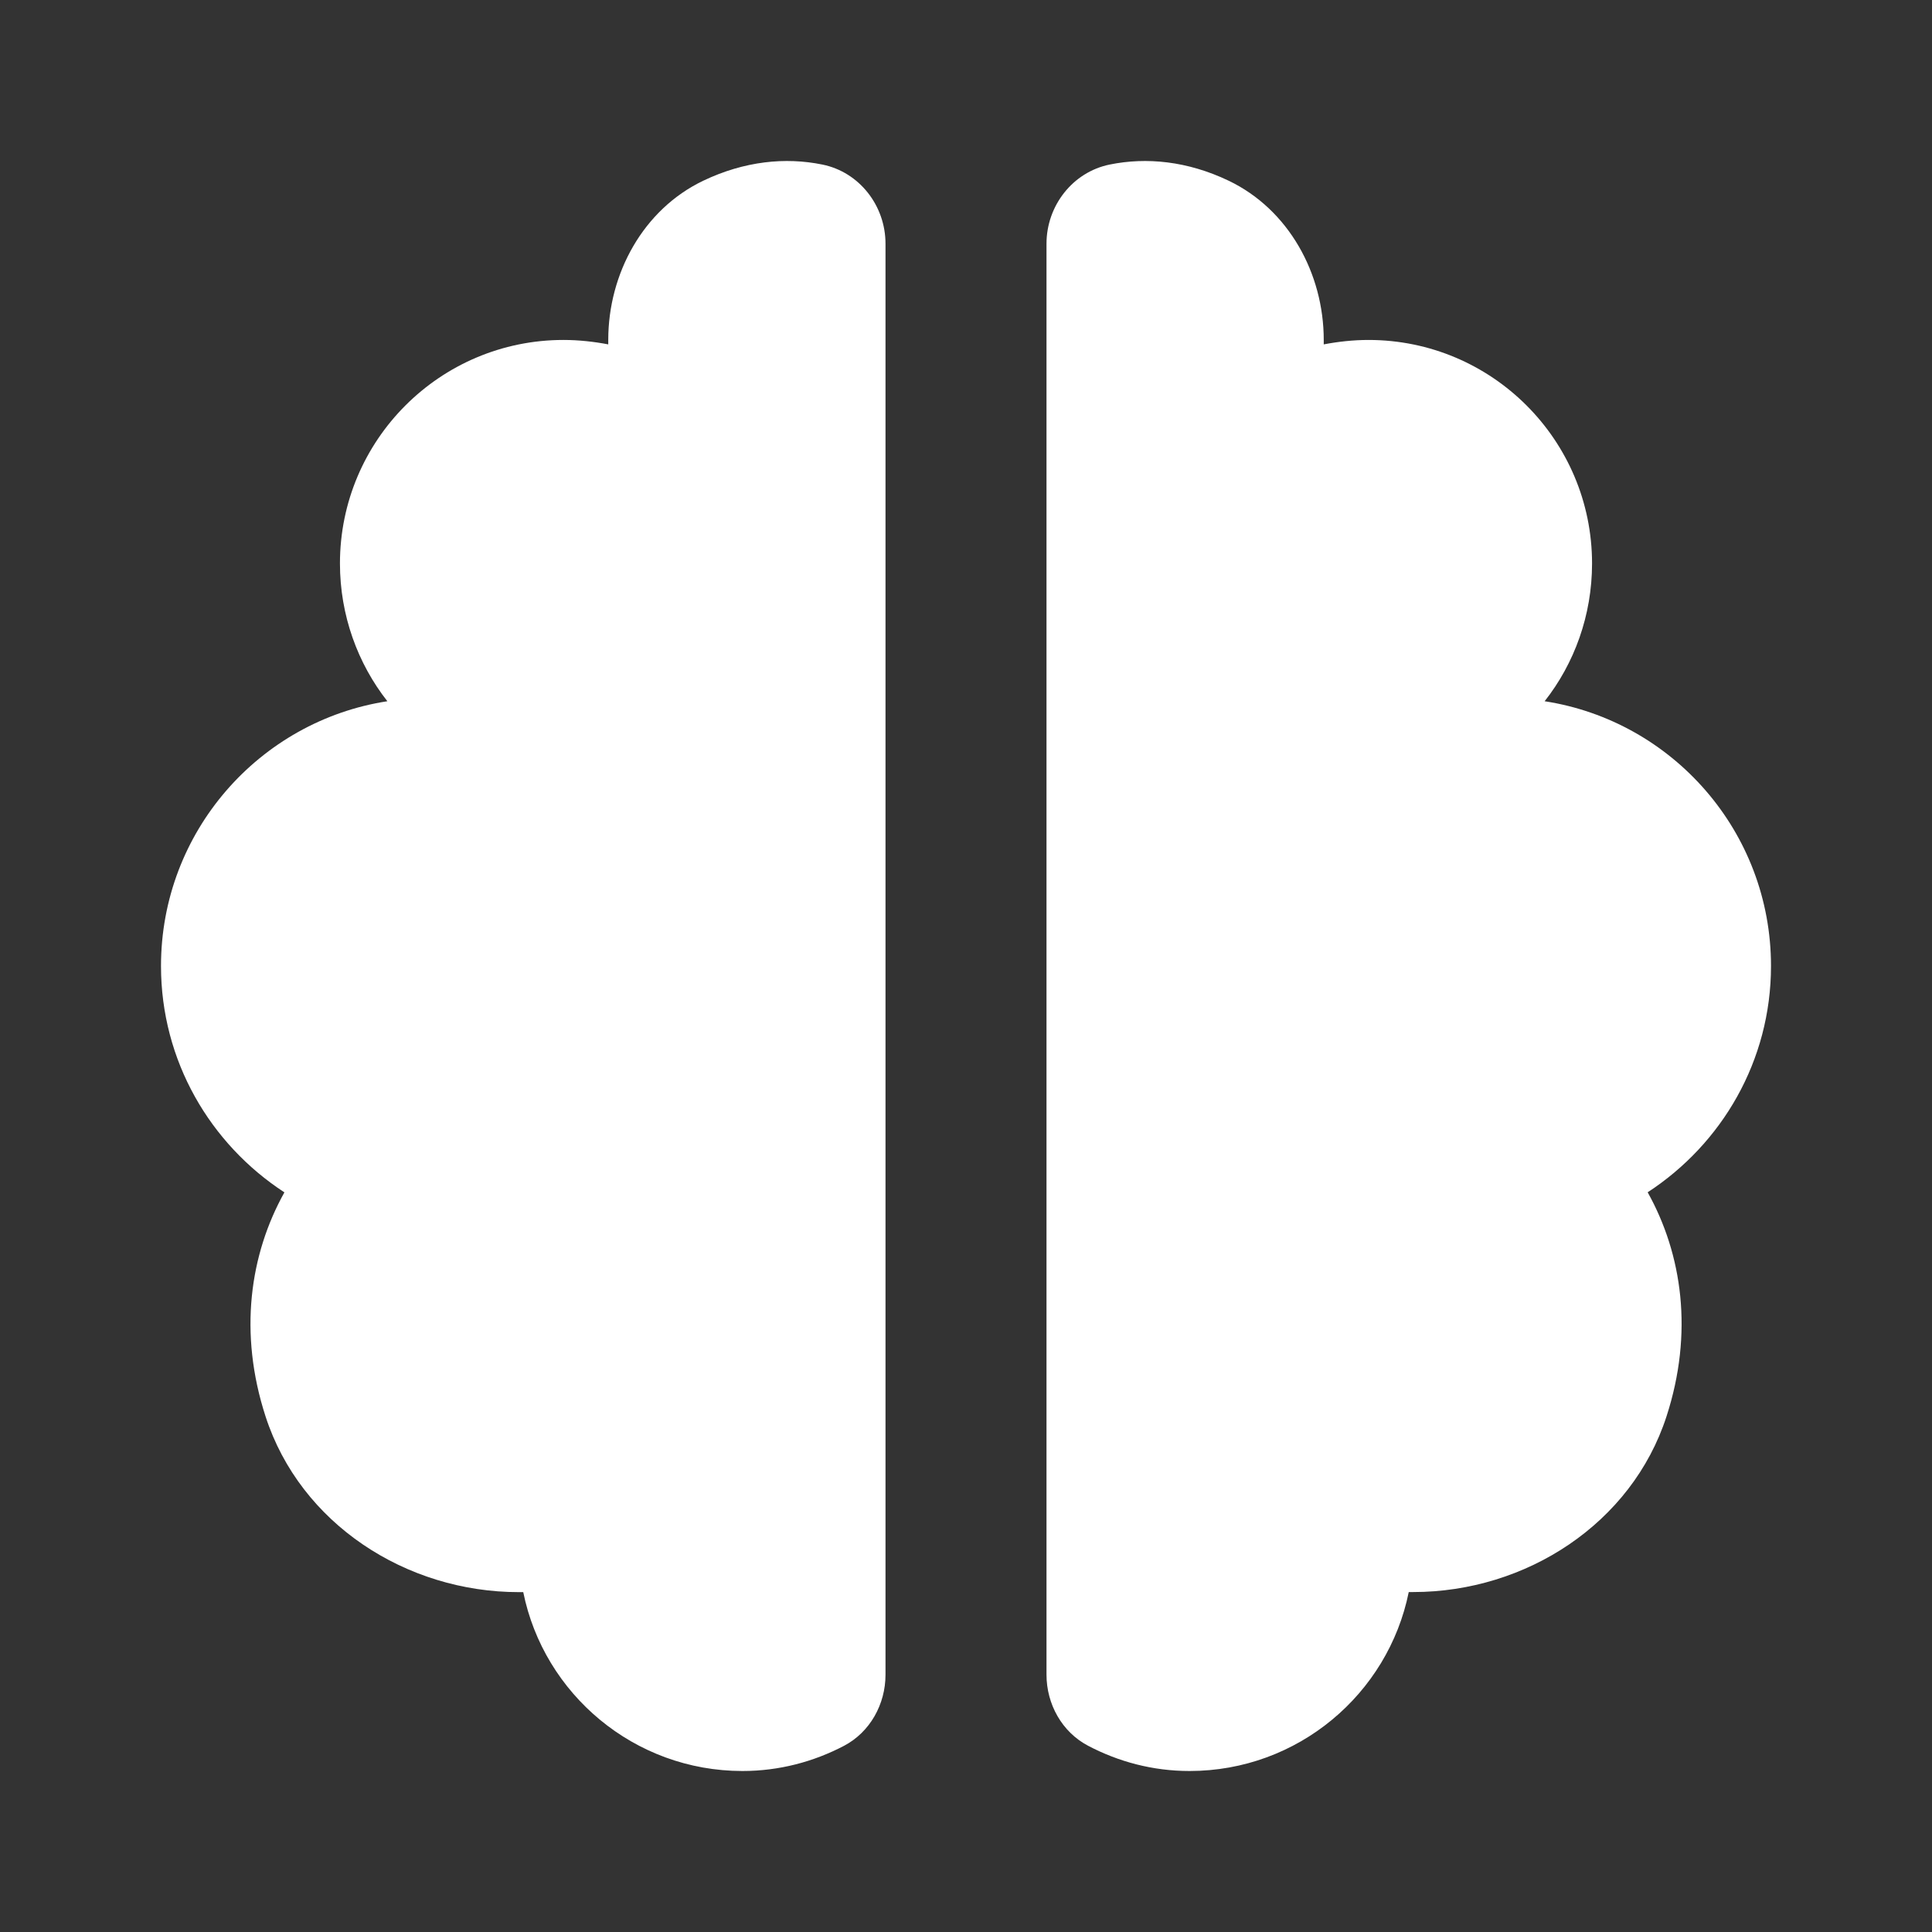 <svg fill="white" xmlns="http://www.w3.org/2000/svg" width="24" height="24" viewBox="0 0 24 24"><rect x="0" y="0" width="24" height="24" fill="#333333" stroke="none"/><path d="M3.299 17.596c.432 1.332 1.745 2.182 3.146 2.182H6.5C6.756 21.044 7.878 22 9.223 22c.457 0 .884-.115 1.262-.313C10.808 21.517 11 21.17 11 20.805V3.027c0-.471-.324-.89-.785-.983C9.758 1.951 9.249 2 8.736 2.245 7.992 2.601 7.556 3.396 7.556 4.223v.055C7.378 4.244 7.188 4.223 7 4.223 5.467 4.223 4.223 5.467 4.223 7c0 .645.222 1.244.589 1.711C3.223 8.956 2 10.333 2 12c0 1.178.611 2.211 1.533 2.812C3.103 15.583 2.962 16.558 3.299 17.596zM19.188 8.711C19.556 8.244 19.777 7.645 19.777 7c0-1.533-1.244-2.777-2.777-2.777-.188 0-.378.021-.556.055V4.223c0-.826-.437-1.622-1.181-1.978C14.751 2 14.242 1.951 13.785 2.044 13.324 2.138 13 2.557 13 3.027v17.777c0 .365.192.712.516.882C13.894 21.885 14.32 22 14.777 22c1.345 0 2.467-.956 2.723-2.223h.056c1.4 0 2.714-.85 3.146-2.182.337-1.038.196-2.013-.234-2.784C21.389 14.211 22 13.178 22 12 22 10.333 20.777 8.956 19.188 8.711z"/></svg>